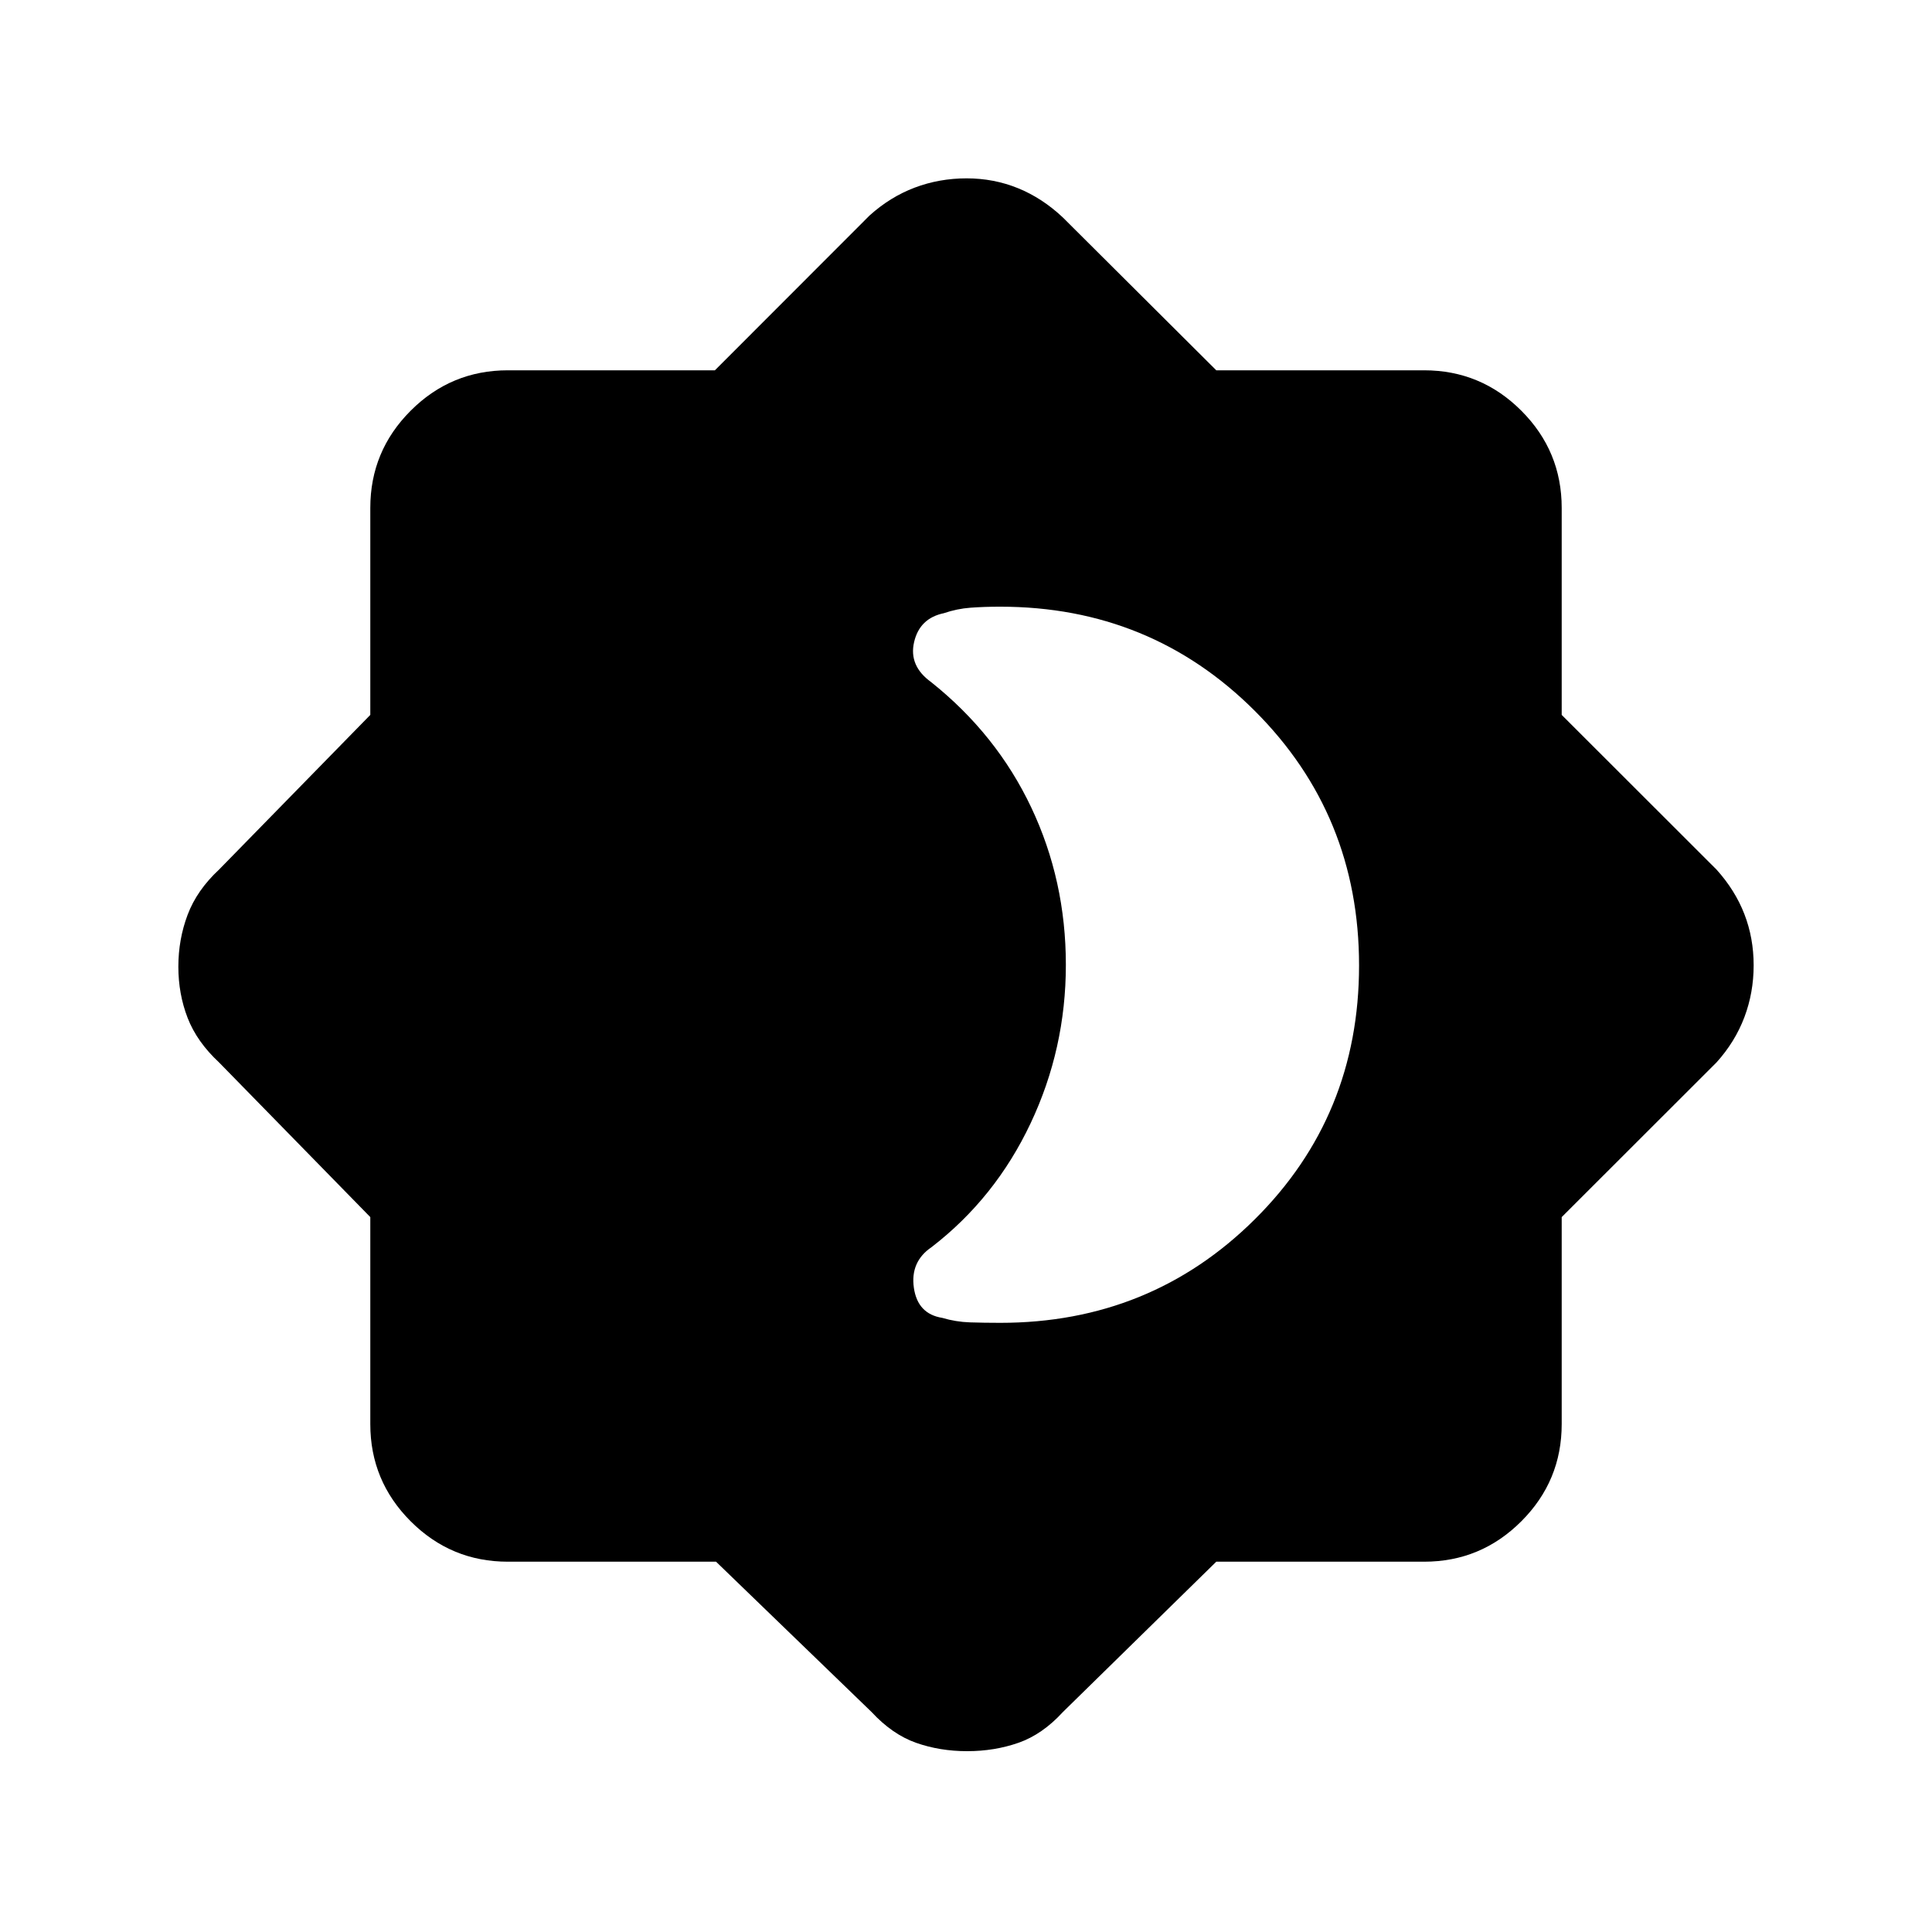 <svg xmlns="http://www.w3.org/2000/svg" height="48" viewBox="0 -960 960 960" width="48"><path d="M497-302.69q74.69 0 126.5-51.44t51.81-126.15q0-74.72-51.81-126.49-51.81-51.77-126.5-51.77-7.92 0-14.71.5-6.78.5-13.29 2.73-12.03 2.5-14.78 14.33-2.76 11.83 8.46 19.92 32.54 25.94 49.74 62.28 17.2 36.33 17.2 78.2 0 41.68-17.54 78.78-17.54 37.11-49.16 61.47-10.69 7.25-8.82 20.25 1.87 12.99 14.13 14.93 6.69 2 13.77 2.23 7.08.23 15 .23ZM355.8-184H252.38q-28.25 0-48.31-20.07Q184-224.13 184-252.38v-102.85l-75.15-76.85q-11-10.23-15.62-22.13-4.61-11.9-4.61-25.46t4.61-25.79q4.62-12.23 15.62-22.46L184-604.77v-102.85q0-28.25 20.07-48.31Q224.13-776 252.38-776h102.85l76.85-76.92q10.23-9.23 22.43-13.85 12.2-4.61 25.77-4.61 13.58 0 25.63 4.92 12.06 4.93 22.24 14.54L604.36-776h103.26q28.25 0 48.31 20.07Q776-735.87 776-707.62v102.85l76.92 76.85q9.23 10.23 13.85 22.13 4.61 11.9 4.61 25.46t-4.61 25.79q-4.62 12.23-13.85 22.46L776-355.23v102.85q0 28.25-20.07 48.31Q735.87-184 707.62-184H604.36l-76.21 74.69q-10.18 11.13-22.1 15.3-11.91 4.16-25.48 4.16t-25.38-4.16q-11.81-4.17-22.11-15.3L355.8-184Z"/></svg>